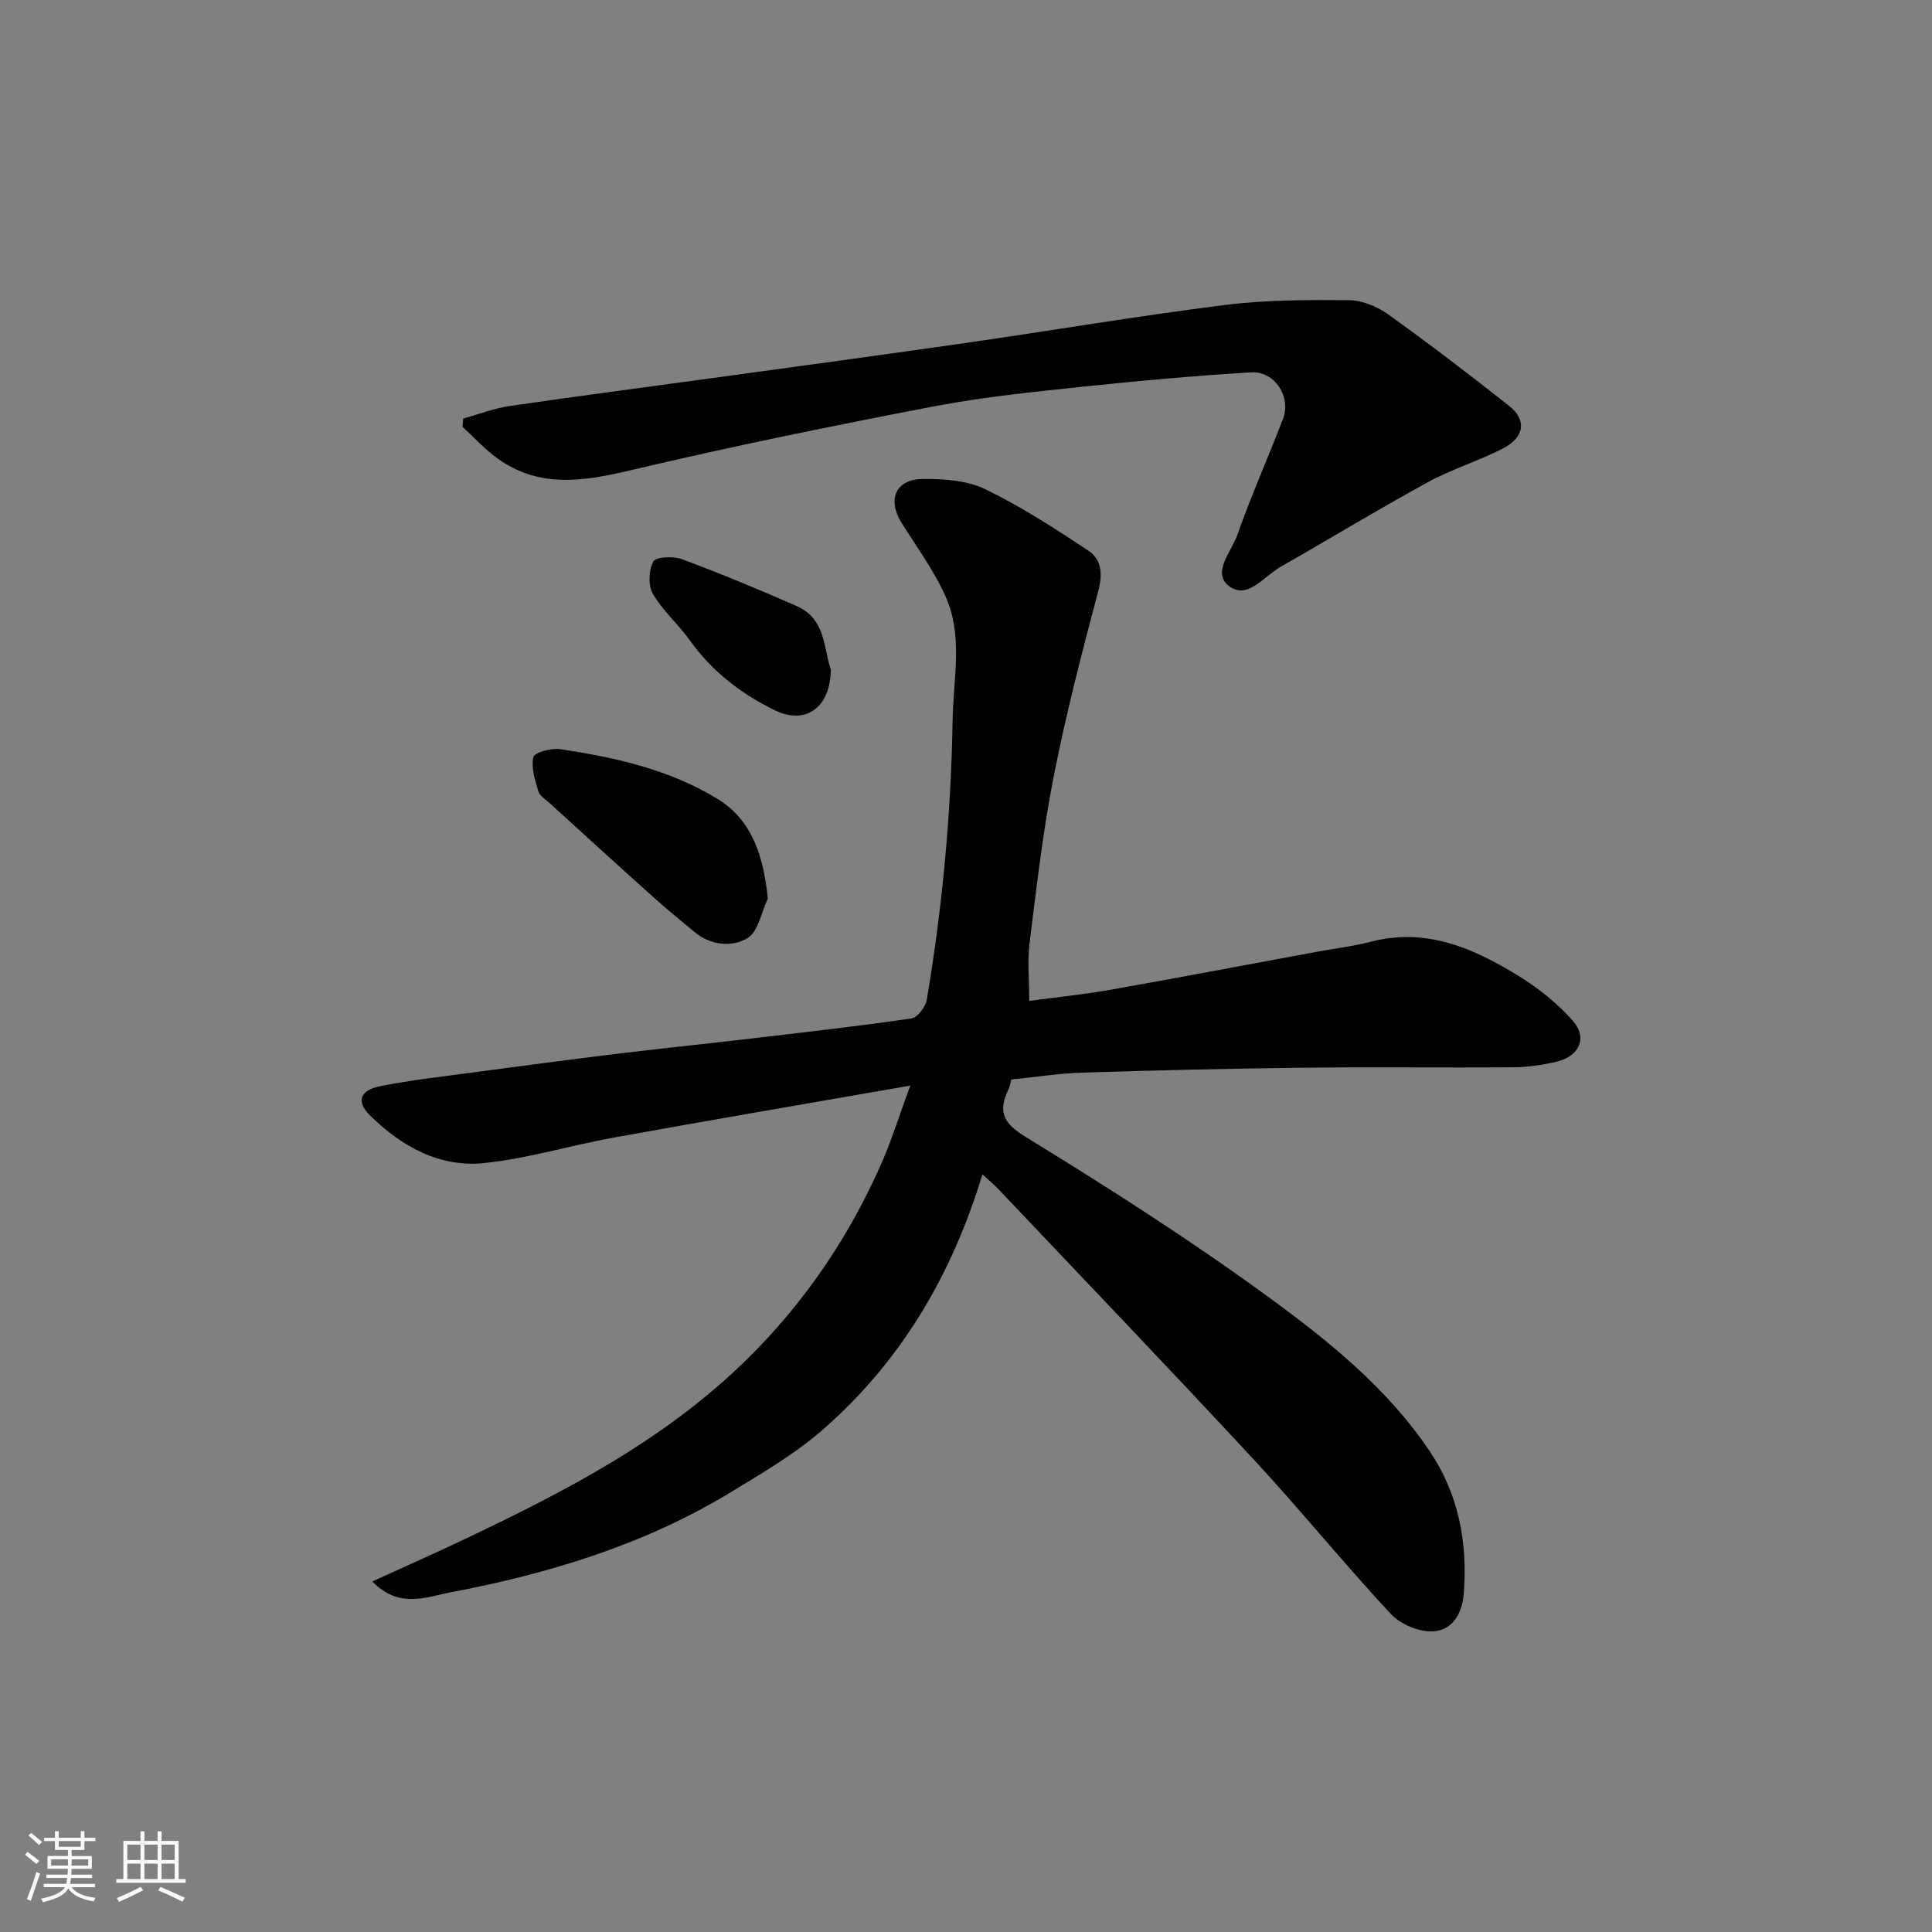 <svg enable-background="new 0 0 400 400" viewBox="0 0 400 400" xmlns="http://www.w3.org/2000/svg"><rect x="0" y="0" width="400" height="400" fill="#808080" stroke="none"/><path d="m5.17 384 .55-.58c.85.61 1.65 1.24 2.4 1.87l-.59.64c-.83-.73-1.62-1.38-2.36-1.93m1.22 9.53-.82-.34c.71-1.76 1.37-3.64 1.98-5.63.24.13.5.25.76.36-.6 1.67-1.24 3.54-1.92 5.61m-.5-13.5.57-.54c.56.44 1.31 1.06 2.26 1.87l-.64.64c-.68-.66-1.41-1.32-2.19-1.97m3.25.46h2.24v-1.36h.77v1.36h4.57v-1.36h.76v1.36h2.28v.69h-2.28v1.84h-2.64v1.26h4.18v2.64h-4.21c0 .45-.02.86-.05 1.21h4.32v.69h-4.38c-.04.34-.1.75-.19 1.22h5.15v.69h-4.82c.87 1.19 2.51 1.92 4.93 2.19-.17.31-.3.57-.37.76-2.77-.49-4.52-1.41-5.26-2.76-.56 1.26-2.3 2.23-5.24 2.9-.12-.24-.26-.48-.43-.72 2.73-.55 4.38-1.34 4.96-2.38h-4.38v-.69h4.65c.1-.38.17-.79.21-1.22h-4.32v-.69h4.4c.03-.34.05-.75.05-1.21h-4.2v-2.64h4.23v-1.26h-2.69v-1.84h-2.24zm1.46 4.46v1.29h3.45c.01-.4.02-.57.01-.53v-.32-.45h-3.46zm1.55-2.59h4.57v-1.19h-4.57zm6.11 2.59h-3.42v.77c-.01.19-.01.37-.02.53h3.44z" fill="#fafafa"/><path d="m32.63 379.16h.82v1.98h3.54v7.89h1.46v.78h-14.37v-.78h1.46v-7.89h3.54v-1.98h.82v1.98h2.73zm-3.49 11.48.5.73c-1.61.82-3.28 1.63-5 2.41-.13-.27-.28-.55-.44-.82 1.75-.72 3.4-1.49 4.94-2.32m-2.78-5.55h2.73v-3.18h-2.73zm0 3.95h2.73v-3.2h-2.73zm3.54-3.95h2.73v-3.18h-2.73zm0 3.95h2.73v-3.2h-2.73zm7.89 4.68c-1.84-.92-3.51-1.7-5.02-2.32l.45-.73c1.89.8 3.57 1.55 5.04 2.23zm-1.62-11.81h-2.73v3.18h2.73zm-2.73 7.13h2.73v-3.2h-2.73z" fill="#fafafa"/><g fill="#000001"><path d="m77.08 327.43c7.37-3.38 14.04-6.32 20.62-9.47 15.92-7.63 31.56-15.63 45.61-26.61 17.33-13.54 30.24-30.31 39.1-50.29 2.16-4.88 3.74-10.02 6.05-16.3-21.02 3.67-41.22 7.11-61.38 10.76-8.98 1.62-17.81 4.34-26.84 5.28-9.25.96-17.15-3.46-23.63-9.86-2.91-2.87-2.11-5.21 2.05-6.04 6.39-1.29 12.89-2 19.36-2.87 9.89-1.33 19.79-2.64 29.7-3.85 9.28-1.13 18.58-2.08 27.86-3.17 11.06-1.3 22.13-2.55 33.14-4.16 1.26-.18 2.92-2.41 3.17-3.9 3.22-19.17 5.03-38.45 5.34-57.94.14-8.53 2.17-17.16-1.35-25.26-2.37-5.45-6.01-10.37-9.19-15.45-3.04-4.85-1.32-9.07 4.36-9.13 4.33-.04 9.13.28 12.91 2.1 7.45 3.6 14.47 8.16 21.39 12.75 2.73 1.82 2.98 4.83 2.03 8.38-3.4 12.72-6.69 25.49-9.23 38.39-2.24 11.37-3.55 22.94-4.99 34.45-.47 3.73-.07 7.58-.07 11.99 5.96-.81 11.46-1.36 16.88-2.32 14.29-2.53 28.54-5.25 42.81-7.88 3.69-.68 7.44-1.12 11.06-2.06 11.47-2.98 21.27 1.36 30.59 7.1 4.07 2.51 7.97 5.63 11.14 9.18 3.14 3.51 1.54 7.33-3.13 8.51-2.99.75-6.14 1.18-9.23 1.21-14.49.12-28.99-.08-43.49.09-15.27.17-30.53.54-45.79 1.02-4.76.15-9.49.91-14.55 1.43-.13.46-.24 1.26-.56 1.95-2.11 4.46-1.42 6.9 3.45 9.88 17.09 10.48 34.04 21.3 50.23 33.11 12.44 9.08 24.6 18.82 33.44 31.91 6.09 9.03 7.92 18.93 7.12 29.54-.32 4.21-2.39 7.71-6.5 7.86-2.88.11-6.66-1.51-8.64-3.64-9.75-10.49-18.79-21.64-28.53-32.14-17.35-18.71-35.02-37.13-52.57-55.66-1.01-1.07-2.15-2.01-3.42-3.19-6.31 20.83-16.85 38.73-33.03 52.85-5.73 5.01-12.46 8.95-19.01 12.93-17.9 10.9-37.68 16.89-58.07 20.77-4.85.89-10.6 3.52-16.21-2.25z"/><path d="m95.89 86.67c3.21-.89 6.36-2.13 9.63-2.61 14.56-2.12 29.15-4.01 43.72-6.02 17-2.34 34.01-4.63 51-7.08 17.78-2.56 35.51-5.57 53.33-7.81 8.5-1.07 17.17-1.07 25.76-1 2.72.02 5.81 1.32 8.08 2.94 8.5 6.09 16.81 12.44 25.02 18.93 3.74 2.95 3.21 6.56-1.35 8.88-5.07 2.58-10.6 4.27-15.58 7-10.26 5.61-20.26 11.7-30.43 17.49-3.39 1.94-6.86 6.88-10.65 3.93-3.57-2.78.54-7.11 1.73-10.5 2.86-8.12 6.37-16.01 9.47-24.05 1.77-4.6-1.71-9.98-6.59-9.68-11.31.69-22.6 1.68-33.87 2.87-10.57 1.12-21.2 2.15-31.63 4.14-21.09 4.04-42.15 8.34-63.05 13.28-9.7 2.29-18.82 3.74-27.45-2.44-2.64-1.89-4.86-4.37-7.27-6.57.05-.56.09-1.13.13-1.7z"/><path d="m158.97 186.04c-1.35 2.83-1.98 6.86-4.21 8.19-3.25 1.93-7.62 1.54-11.01-1.31-2.77-2.32-5.6-4.58-8.29-7-7.25-6.5-14.45-13.07-21.65-19.63-.86-.78-2.09-1.52-2.37-2.5-.68-2.3-1.52-4.89-1-7.05.24-.97 3.69-1.9 5.5-1.63 11.46 1.69 22.83 4.25 32.75 10.38 7.07 4.38 9.4 11.89 10.28 20.55z"/><path d="m172.01 138.61c-.07 7.99-5.29 11.51-11.56 8.46-6.99-3.41-13.04-8.06-17.64-14.51-2.38-3.33-5.6-6.11-7.63-9.6-1.01-1.74-.88-4.94.1-6.72.54-.99 4.17-1.12 5.96-.45 8 2.98 15.89 6.26 23.71 9.69 6.13 2.69 5.56 8.99 7.06 13.13z"/></g></svg>